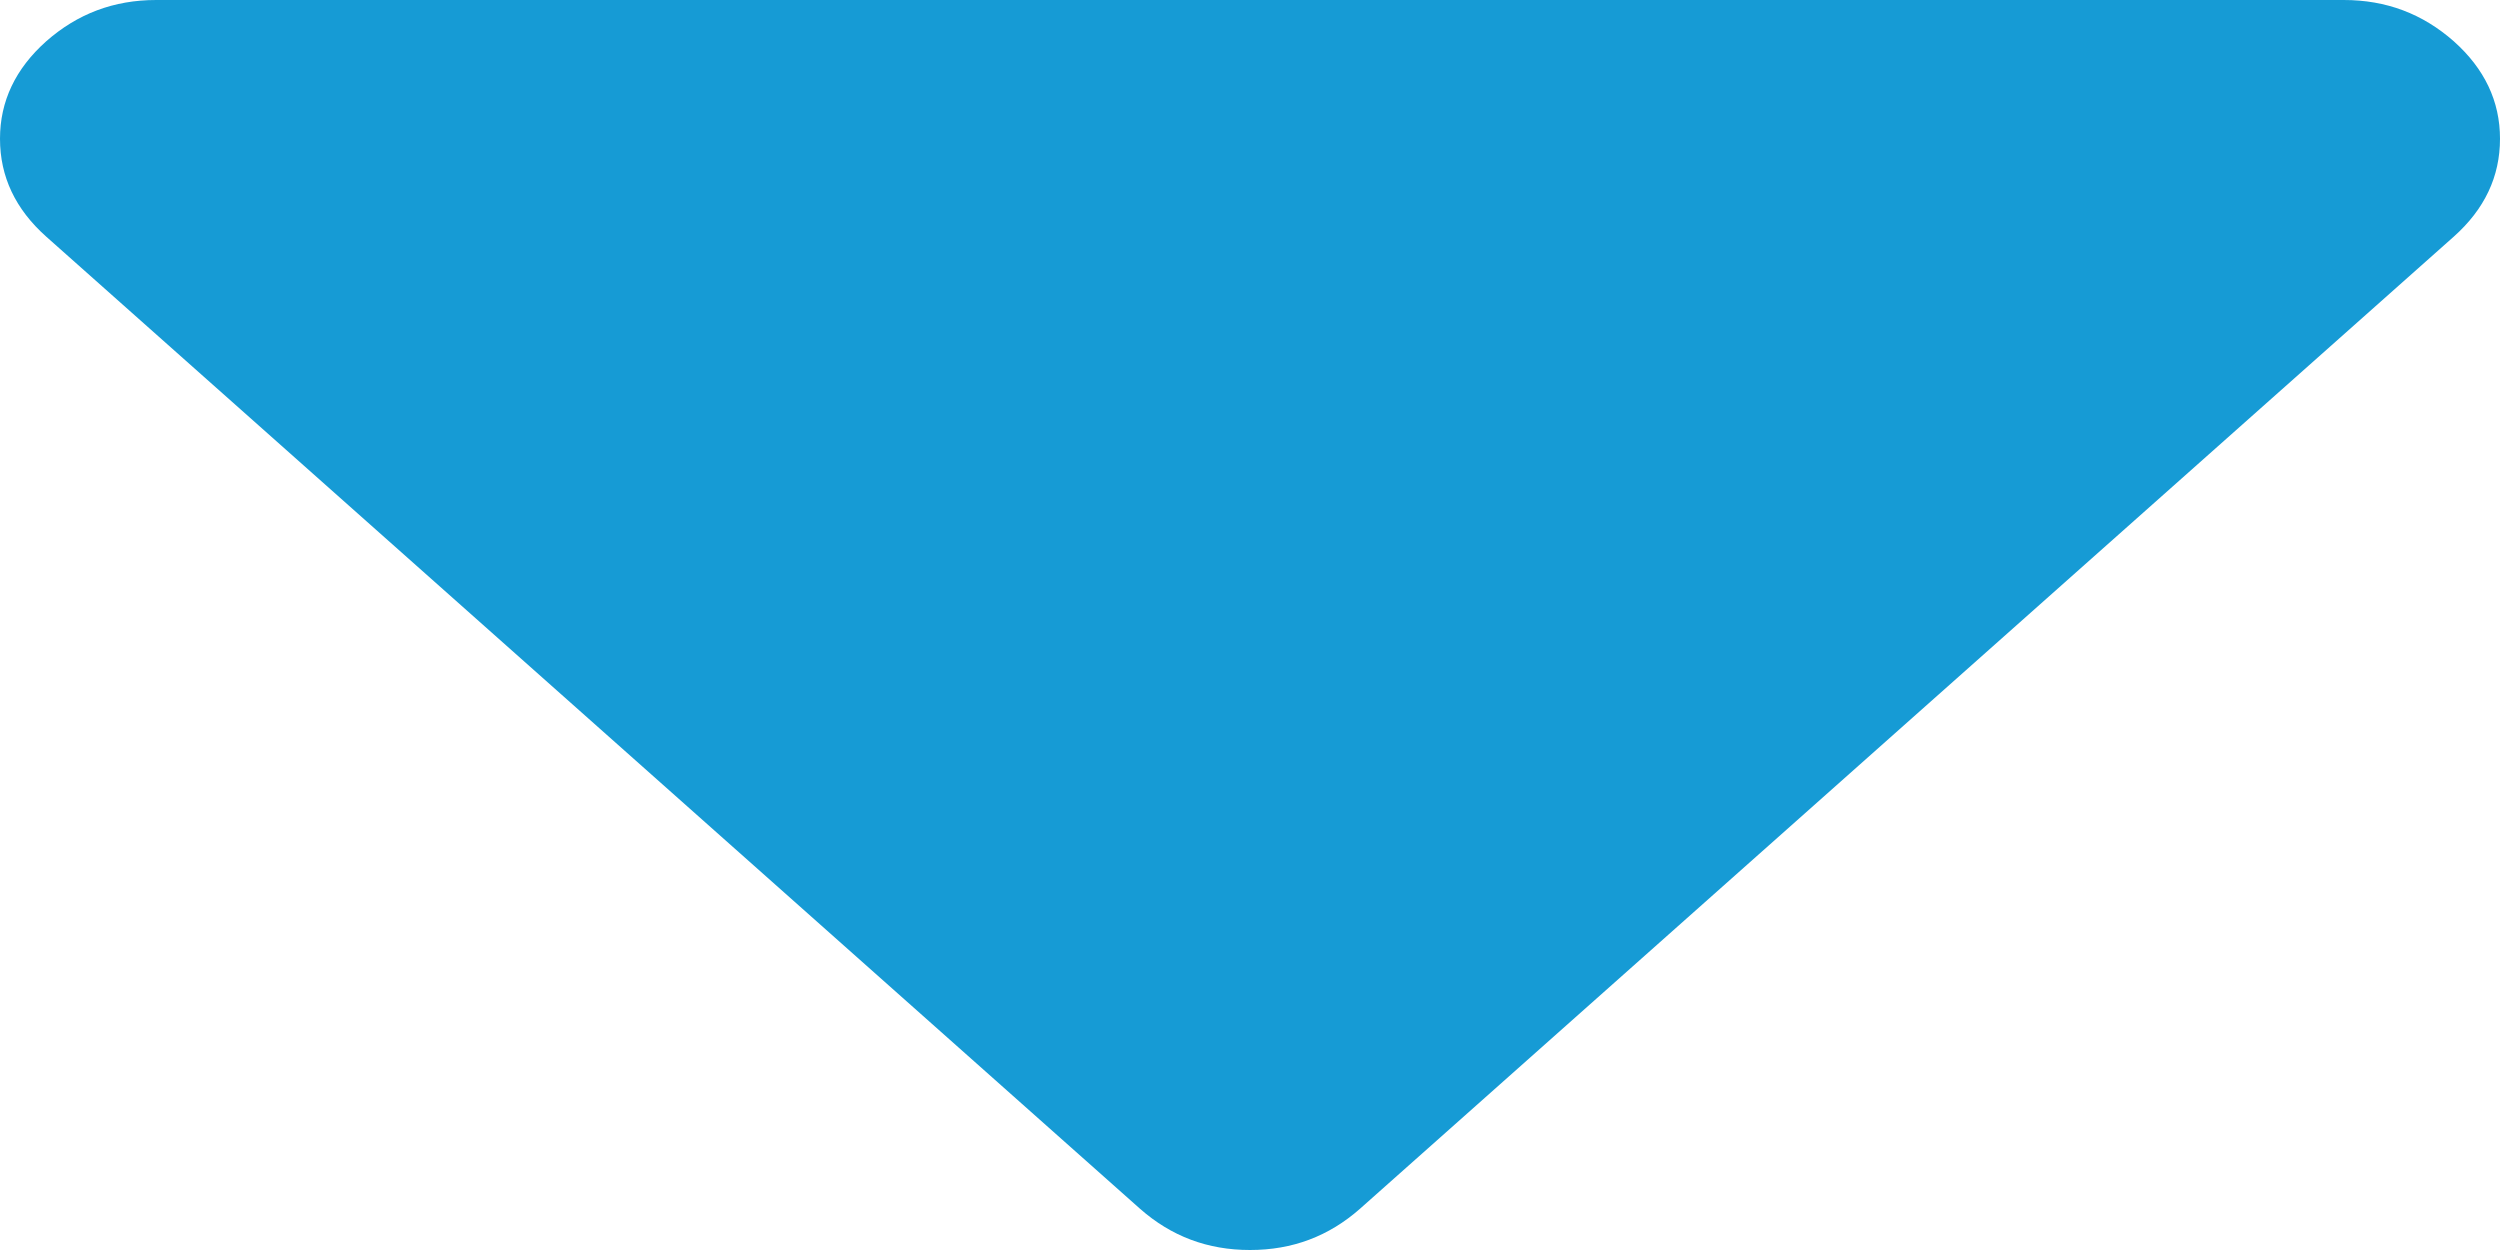 ﻿<?xml version="1.0" encoding="utf-8"?>
<svg version="1.1" xmlns:xlink="http://www.w3.org/1999/xlink" width="6px" height="3px" xmlns="http://www.w3.org/2000/svg">
  <g transform="matrix(1 0 0 1 -713 -176 )">
    <path d="M 5.889 0.099  C 5.963 0.165  6 0.243  6 0.333  C 6 0.424  5.963 0.502  5.889 0.568  L 3.264 2.901  C 3.189 2.967  3.102 3  3 3  C 2.898 3  2.811 2.967  2.736 2.901  L 0.111 0.568  C 0.037 0.502  0 0.424  0 0.333  C 0 0.243  0.037 0.165  0.111 0.099  C 0.186 0.033  0.273 0  0.375 0  L 5.625 0  C 5.727 0  5.814 0.033  5.889 0.099  Z " fill-rule="nonzero" fill="#169bd5" stroke="none" transform="matrix(1 0 0 1 713 176 )" />
  </g>
</svg>